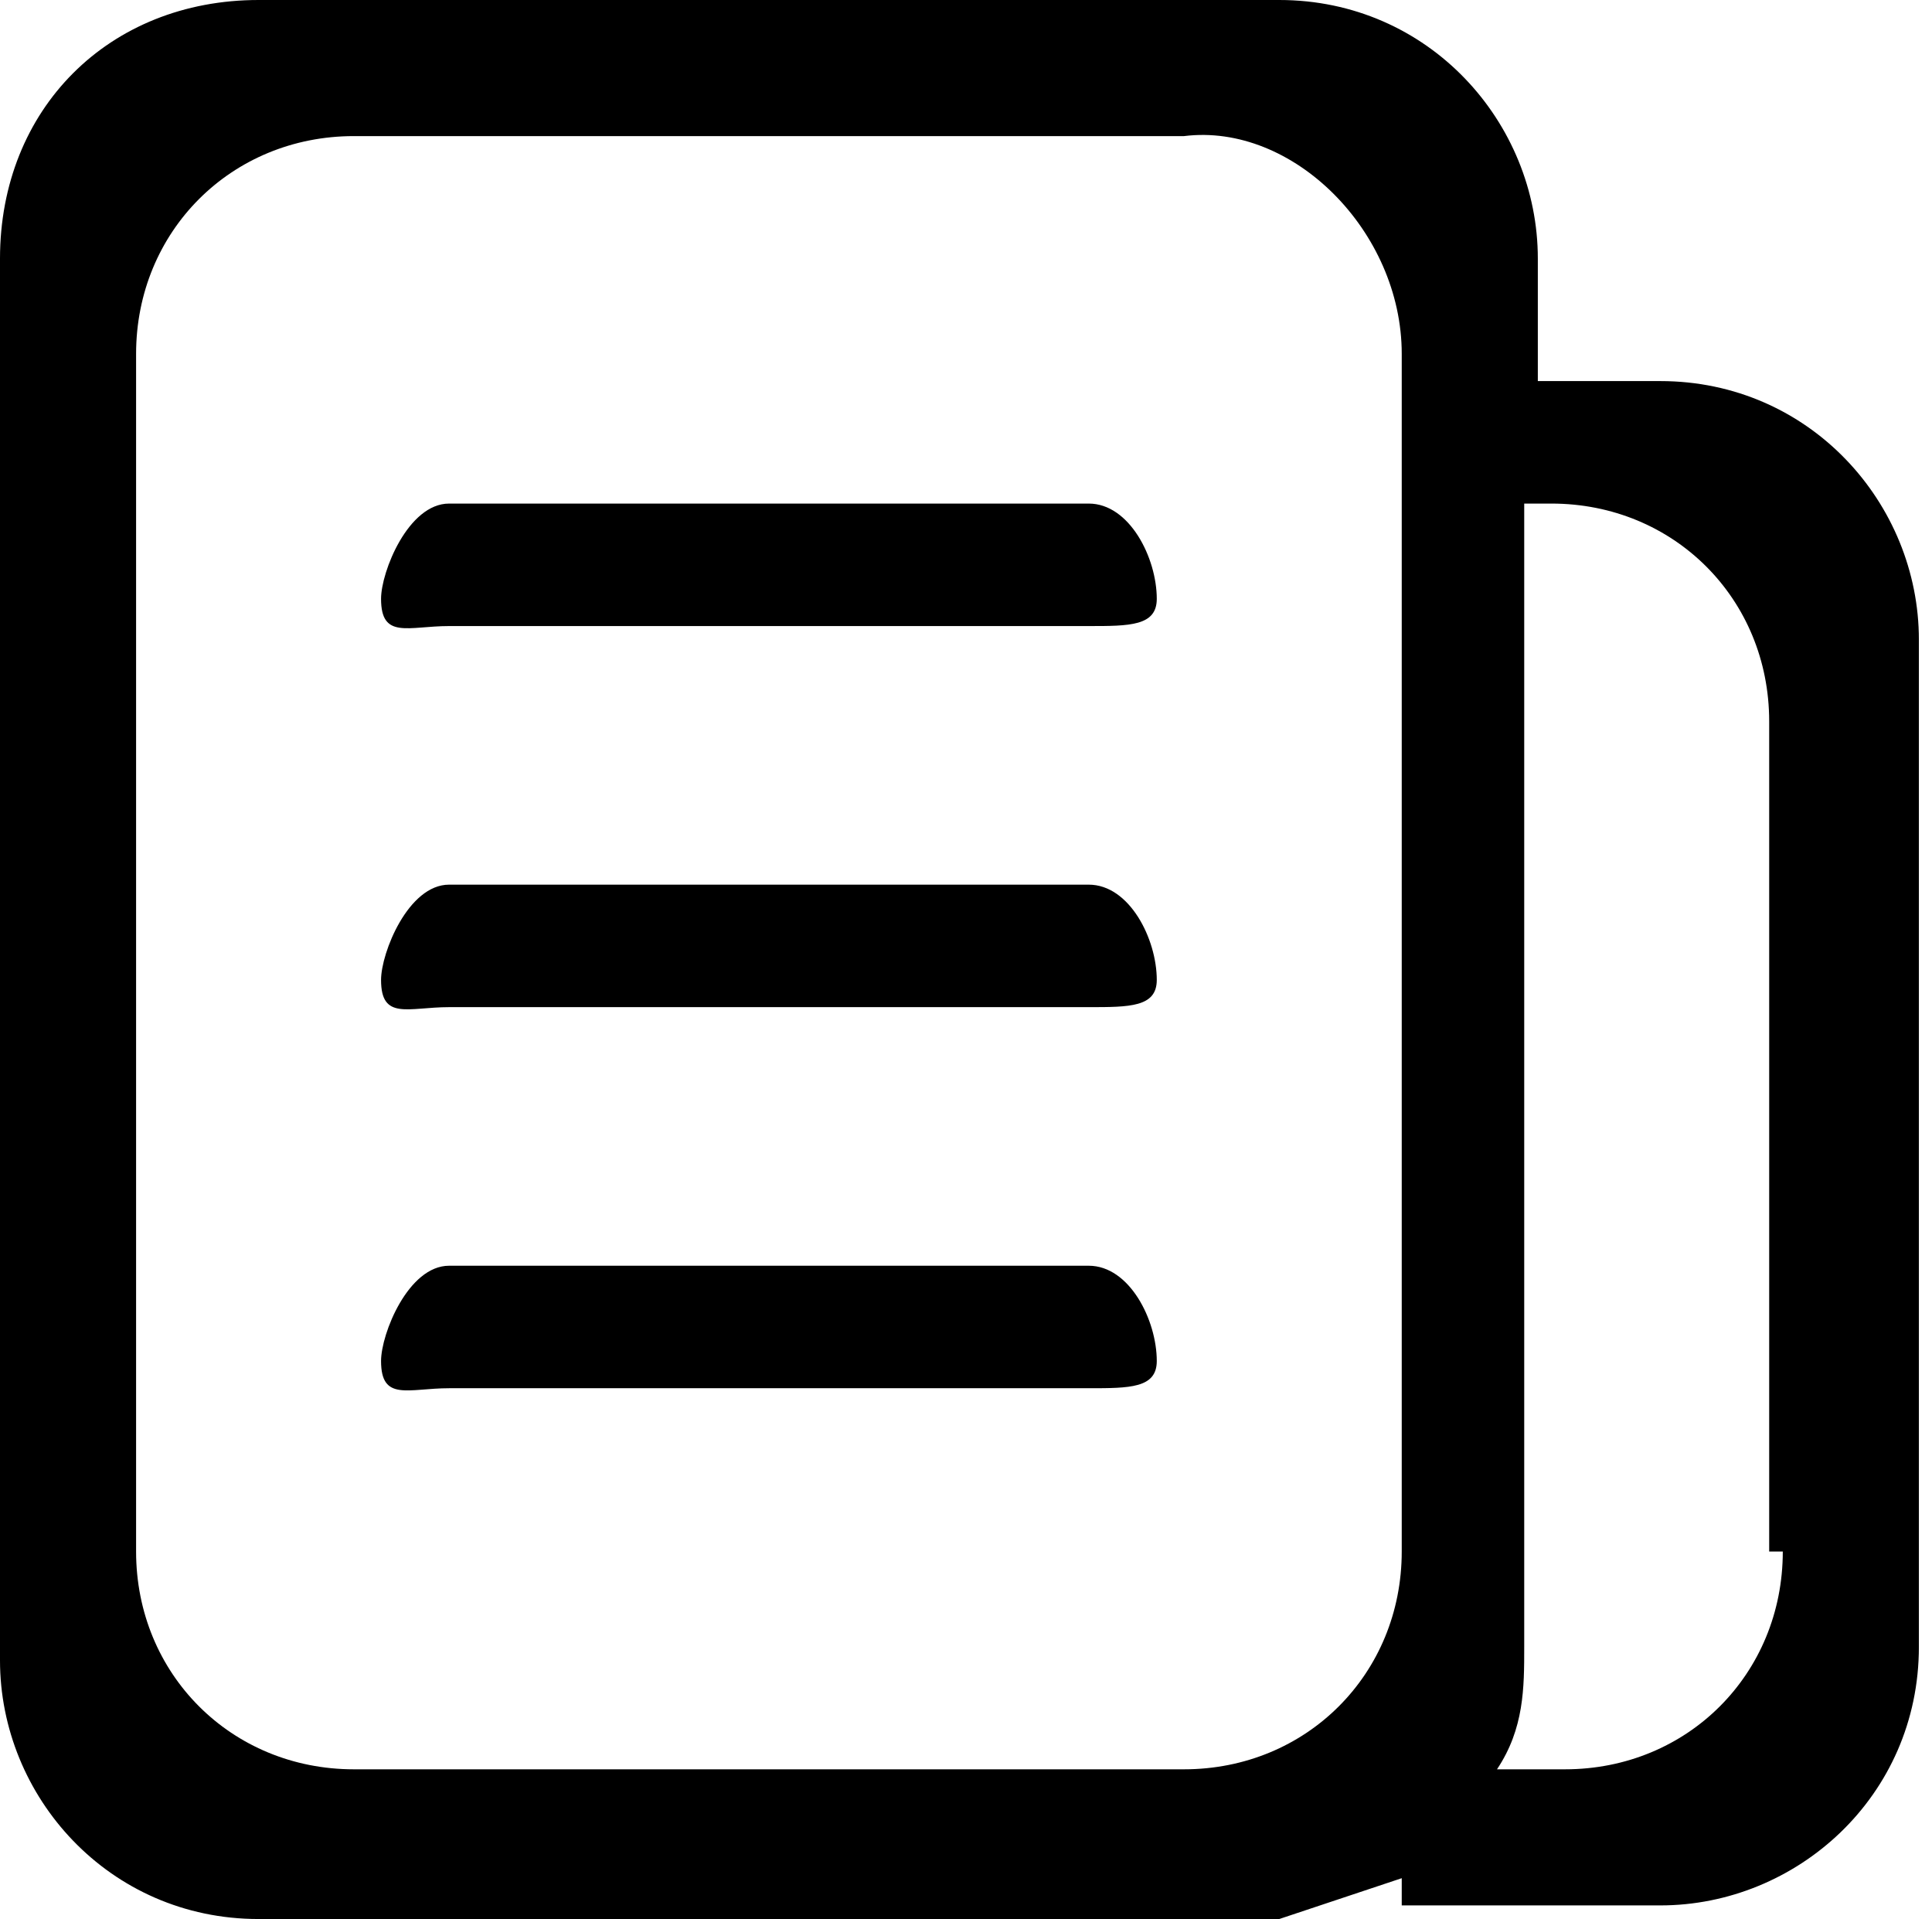 <svg class="icon" viewBox="0 0 1031 1024" xmlns="http://www.w3.org/2000/svg" width="201.367" height="200"><defs><style/></defs><path d="M748.028 188.823v639.092c0 65.362-50.837 116.198-116.198 116.198H188.823c-65.362 0-116.199-50.836-116.199-116.198V188.823c0-65.362 50.837-116.199 116.199-116.199H631.83c58.1-7.262 116.198 50.837 116.198 116.199zm0 813.39v14.525h137.986c72.624 0 137.986-58.1 137.986-137.986V341.333c0-72.624-58.1-137.985-137.986-137.985h-65.362v-65.362C820.652 65.362 762.553 0 682.667 0H137.986C58.099 0 0 58.1 0 137.986v748.028C0 958.638 58.1 1024 137.986 1024h544.68l65.362-21.787zm203.348-174.298c0 65.362-50.837 116.198-116.199 116.198h-36.312c14.525-21.787 14.525-43.574 14.525-65.361V268.709h14.525c65.362 0 116.198 50.837 116.198 116.199v443.007h7.263zM203.348 726.24c0 21.787 14.524 14.525 36.312 14.525h341.333c21.787 0 36.312 0 36.312-14.525 0-21.787-14.525-50.837-36.312-50.837H239.66c-21.788 0-36.312 36.312-36.312 50.837zm0-203.347c0 21.787 14.524 14.524 36.312 14.524h341.333c21.787 0 36.312 0 36.312-14.524 0-21.788-14.525-50.837-36.312-50.837H239.66c-21.788 0-36.312 36.312-36.312 50.837zm0-203.348c0 21.787 14.524 14.525 36.312 14.525h341.333c21.787 0 36.312 0 36.312-14.525 0-21.787-14.525-50.837-36.312-50.837H239.66c-21.788 0-36.312 36.312-36.312 50.837z"/></svg>